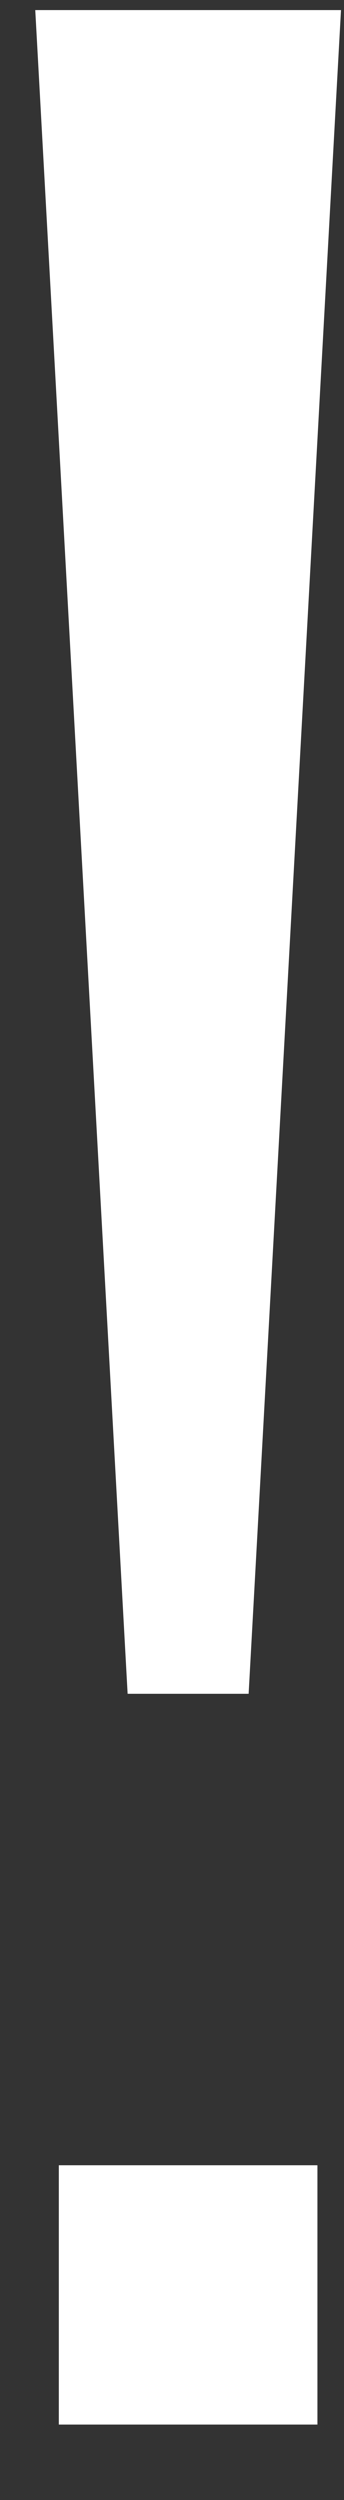 <svg width="4" height="29" viewBox="0 0 4 29" fill="none" xmlns="http://www.w3.org/2000/svg">
<rect x="0" y="0" width="4" height="29" fill="#333333" stroke="none"/>
<path d="M2.891 19.648H1.484L0.41 0.117H3.965L2.891 19.648ZM0.684 28.125V25.117H3.691V28.125H0.684Z" fill="white"/>
</svg>
